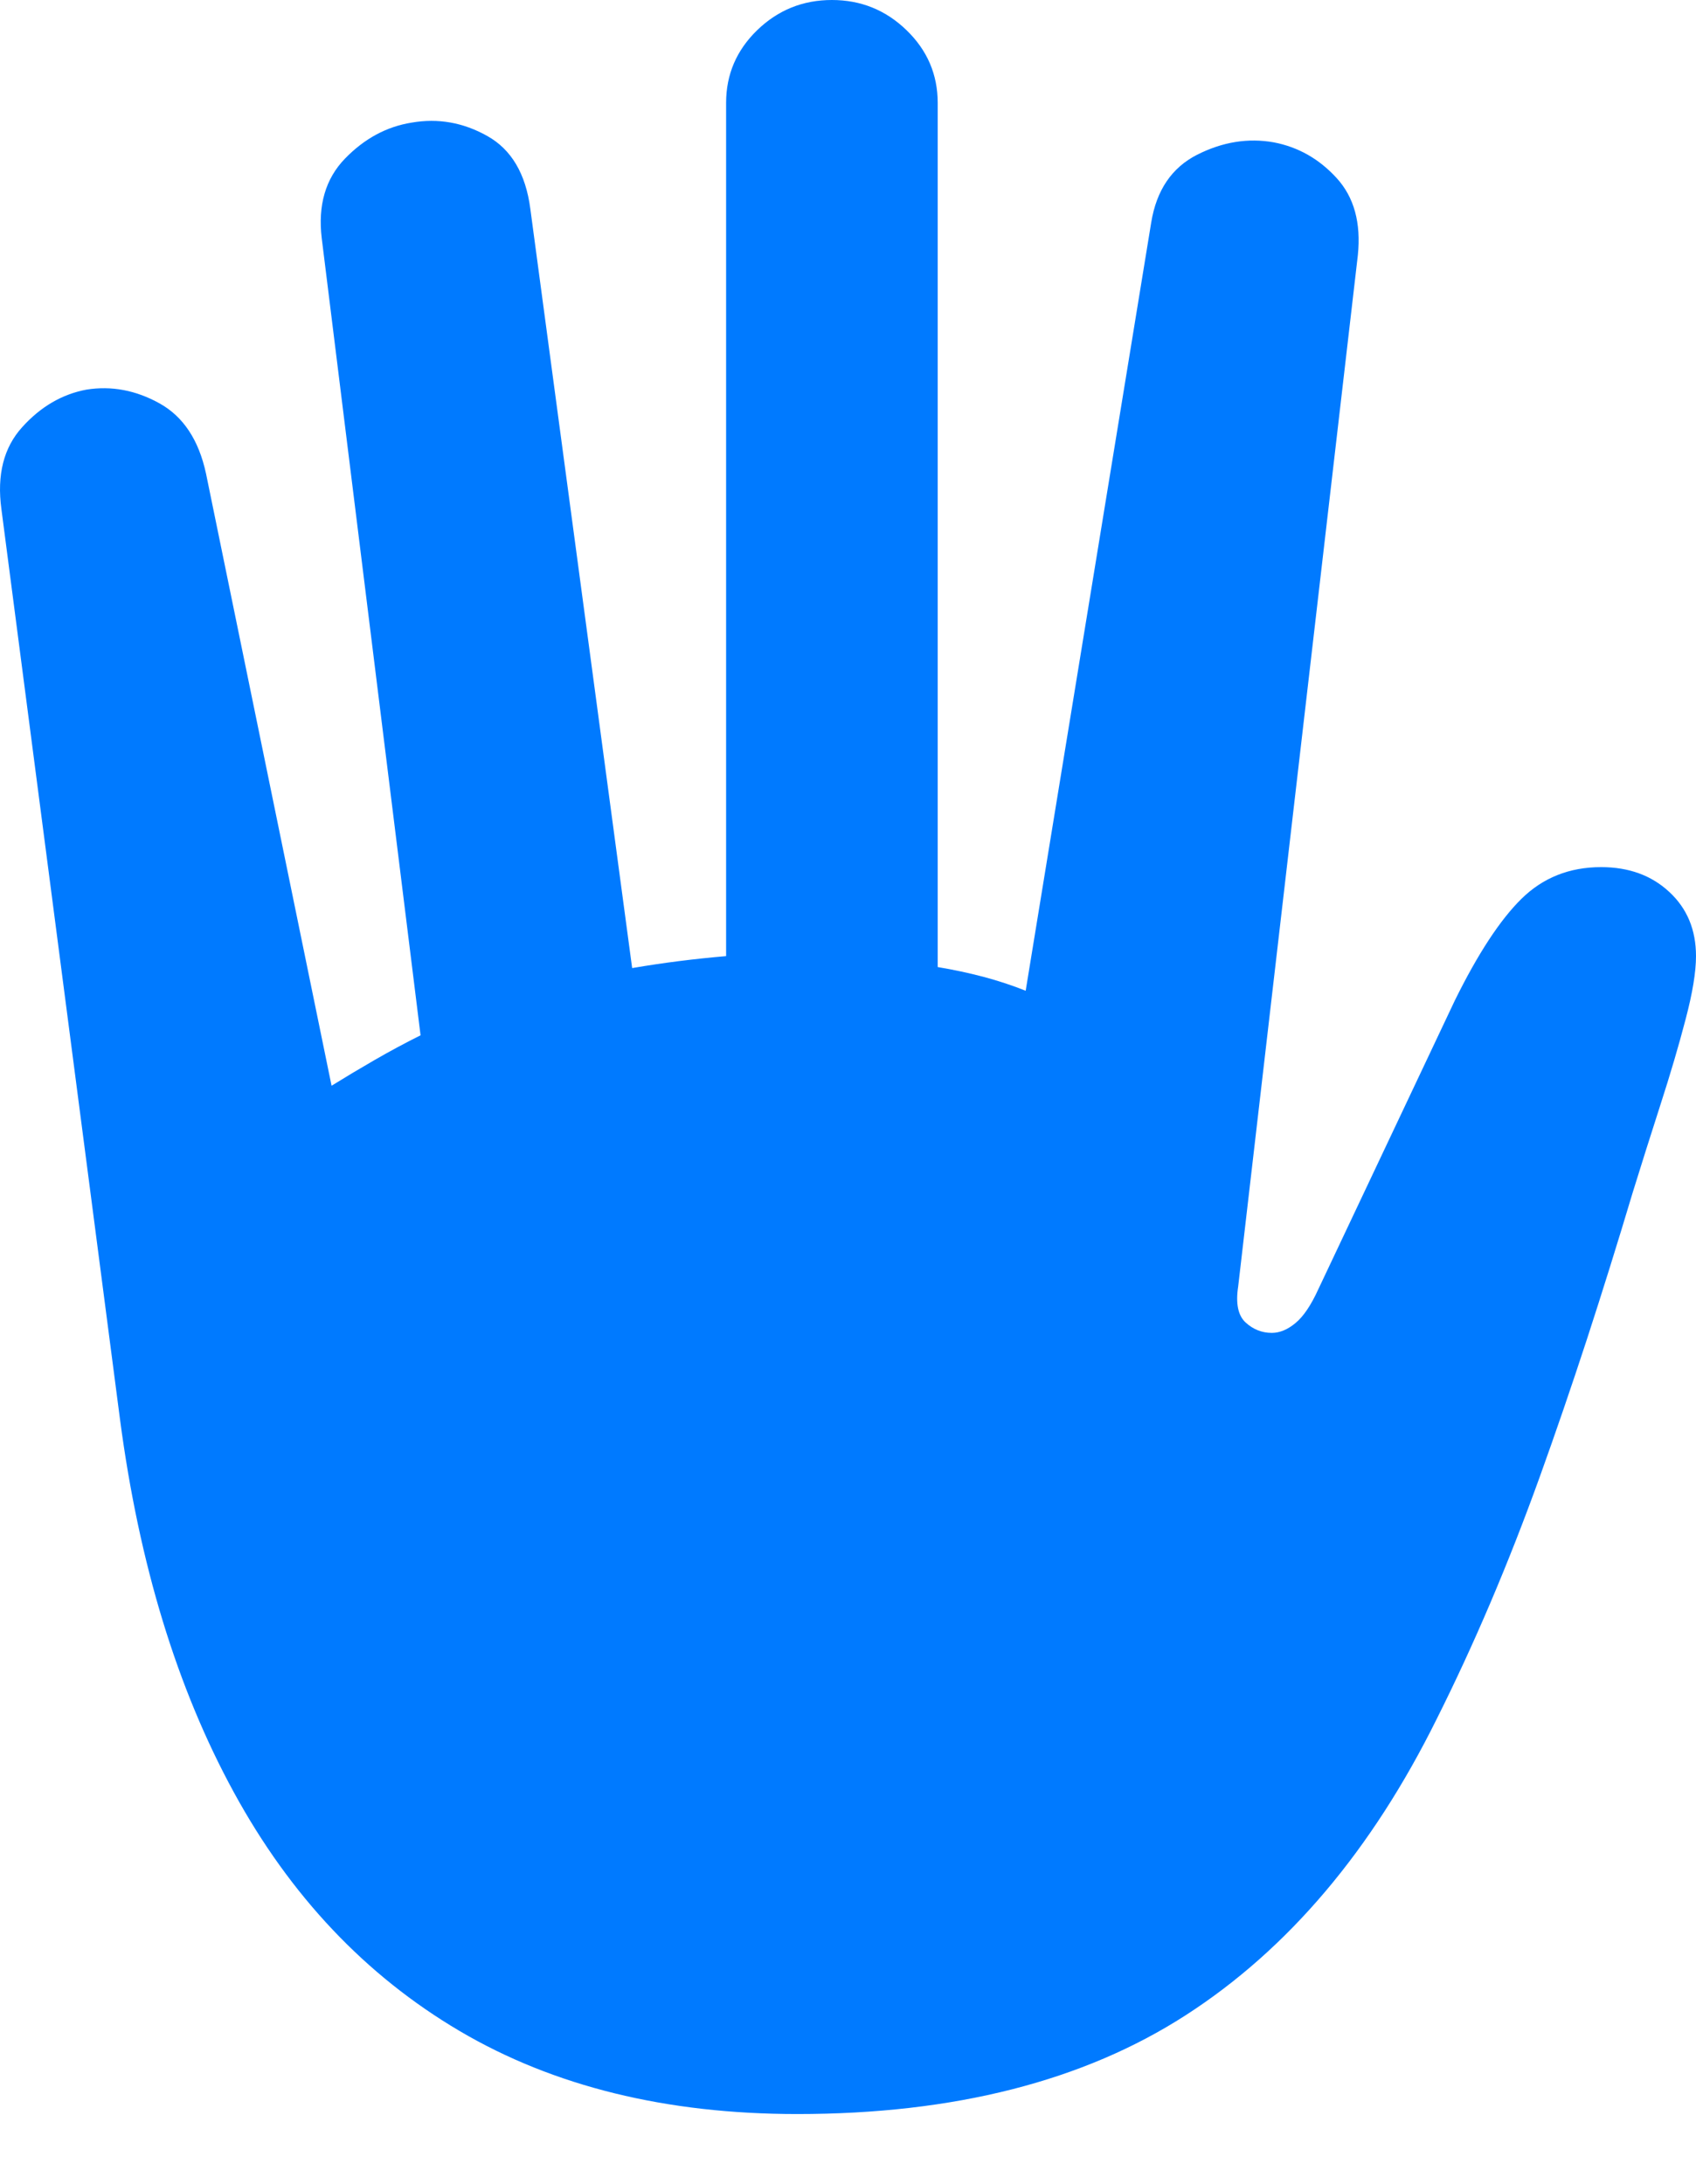 <?xml version="1.0" encoding="UTF-8"?>
<!--Generator: Apple Native CoreSVG 175.5-->
<!DOCTYPE svg
PUBLIC "-//W3C//DTD SVG 1.1//EN"
       "http://www.w3.org/Graphics/SVG/1.1/DTD/svg11.dtd">
<svg version="1.1" xmlns="http://www.w3.org/2000/svg" xmlns:xlink="http://www.w3.org/1999/xlink" width="16.752" height="21.572">
 <g>
  <rect height="21.572" opacity="0" width="16.752" x="0" y="0"/>
  <path d="M7.875 20.879Q10.199 20.879 11.713 19.902Q13.227 18.926 14.193 16.973Q14.467 16.426 14.721 15.83Q14.975 15.234 15.209 14.585Q15.443 13.935 15.673 13.232Q15.902 12.529 16.127 11.777Q16.254 11.367 16.4 10.913Q16.547 10.459 16.649 10.068Q16.752 9.678 16.752 9.443Q16.752 9.053 16.488 8.809Q16.225 8.564 15.815 8.564Q15.346 8.564 15.028 8.877Q14.711 9.189 14.369 9.883L13.021 12.734Q12.914 12.969 12.797 13.066Q12.68 13.164 12.562 13.164Q12.416 13.164 12.304 13.062Q12.191 12.959 12.23 12.705L13.412 2.52Q13.461 2.041 13.202 1.758Q12.943 1.475 12.582 1.406Q12.201 1.338 11.825 1.528Q11.449 1.719 11.371 2.197L10.131 9.785Q9.936 9.707 9.716 9.648Q9.496 9.59 9.262 9.551L9.262 1.016Q9.262 0.596 8.954 0.298Q8.646 0 8.217 0Q7.787 0 7.479 0.298Q7.172 0.596 7.172 1.016L7.172 9.443Q6.938 9.463 6.708 9.492Q6.479 9.521 6.244 9.561L5.238 2.061Q5.17 1.543 4.813 1.343Q4.457 1.143 4.066 1.211Q3.695 1.27 3.407 1.567Q3.119 1.865 3.178 2.354L4.154 10.225Q3.92 10.342 3.7 10.469Q3.48 10.596 3.275 10.723L2.035 4.678Q1.928 4.18 1.576 3.984Q1.225 3.789 0.854 3.848Q0.492 3.916 0.219 4.219Q-0.055 4.521 0.014 5.029L1.186 14.023Q1.469 16.162 2.309 17.7Q3.148 19.238 4.54 20.059Q5.932 20.879 7.875 20.879Z" fill="#007aff"/>
 </g>
</svg>
